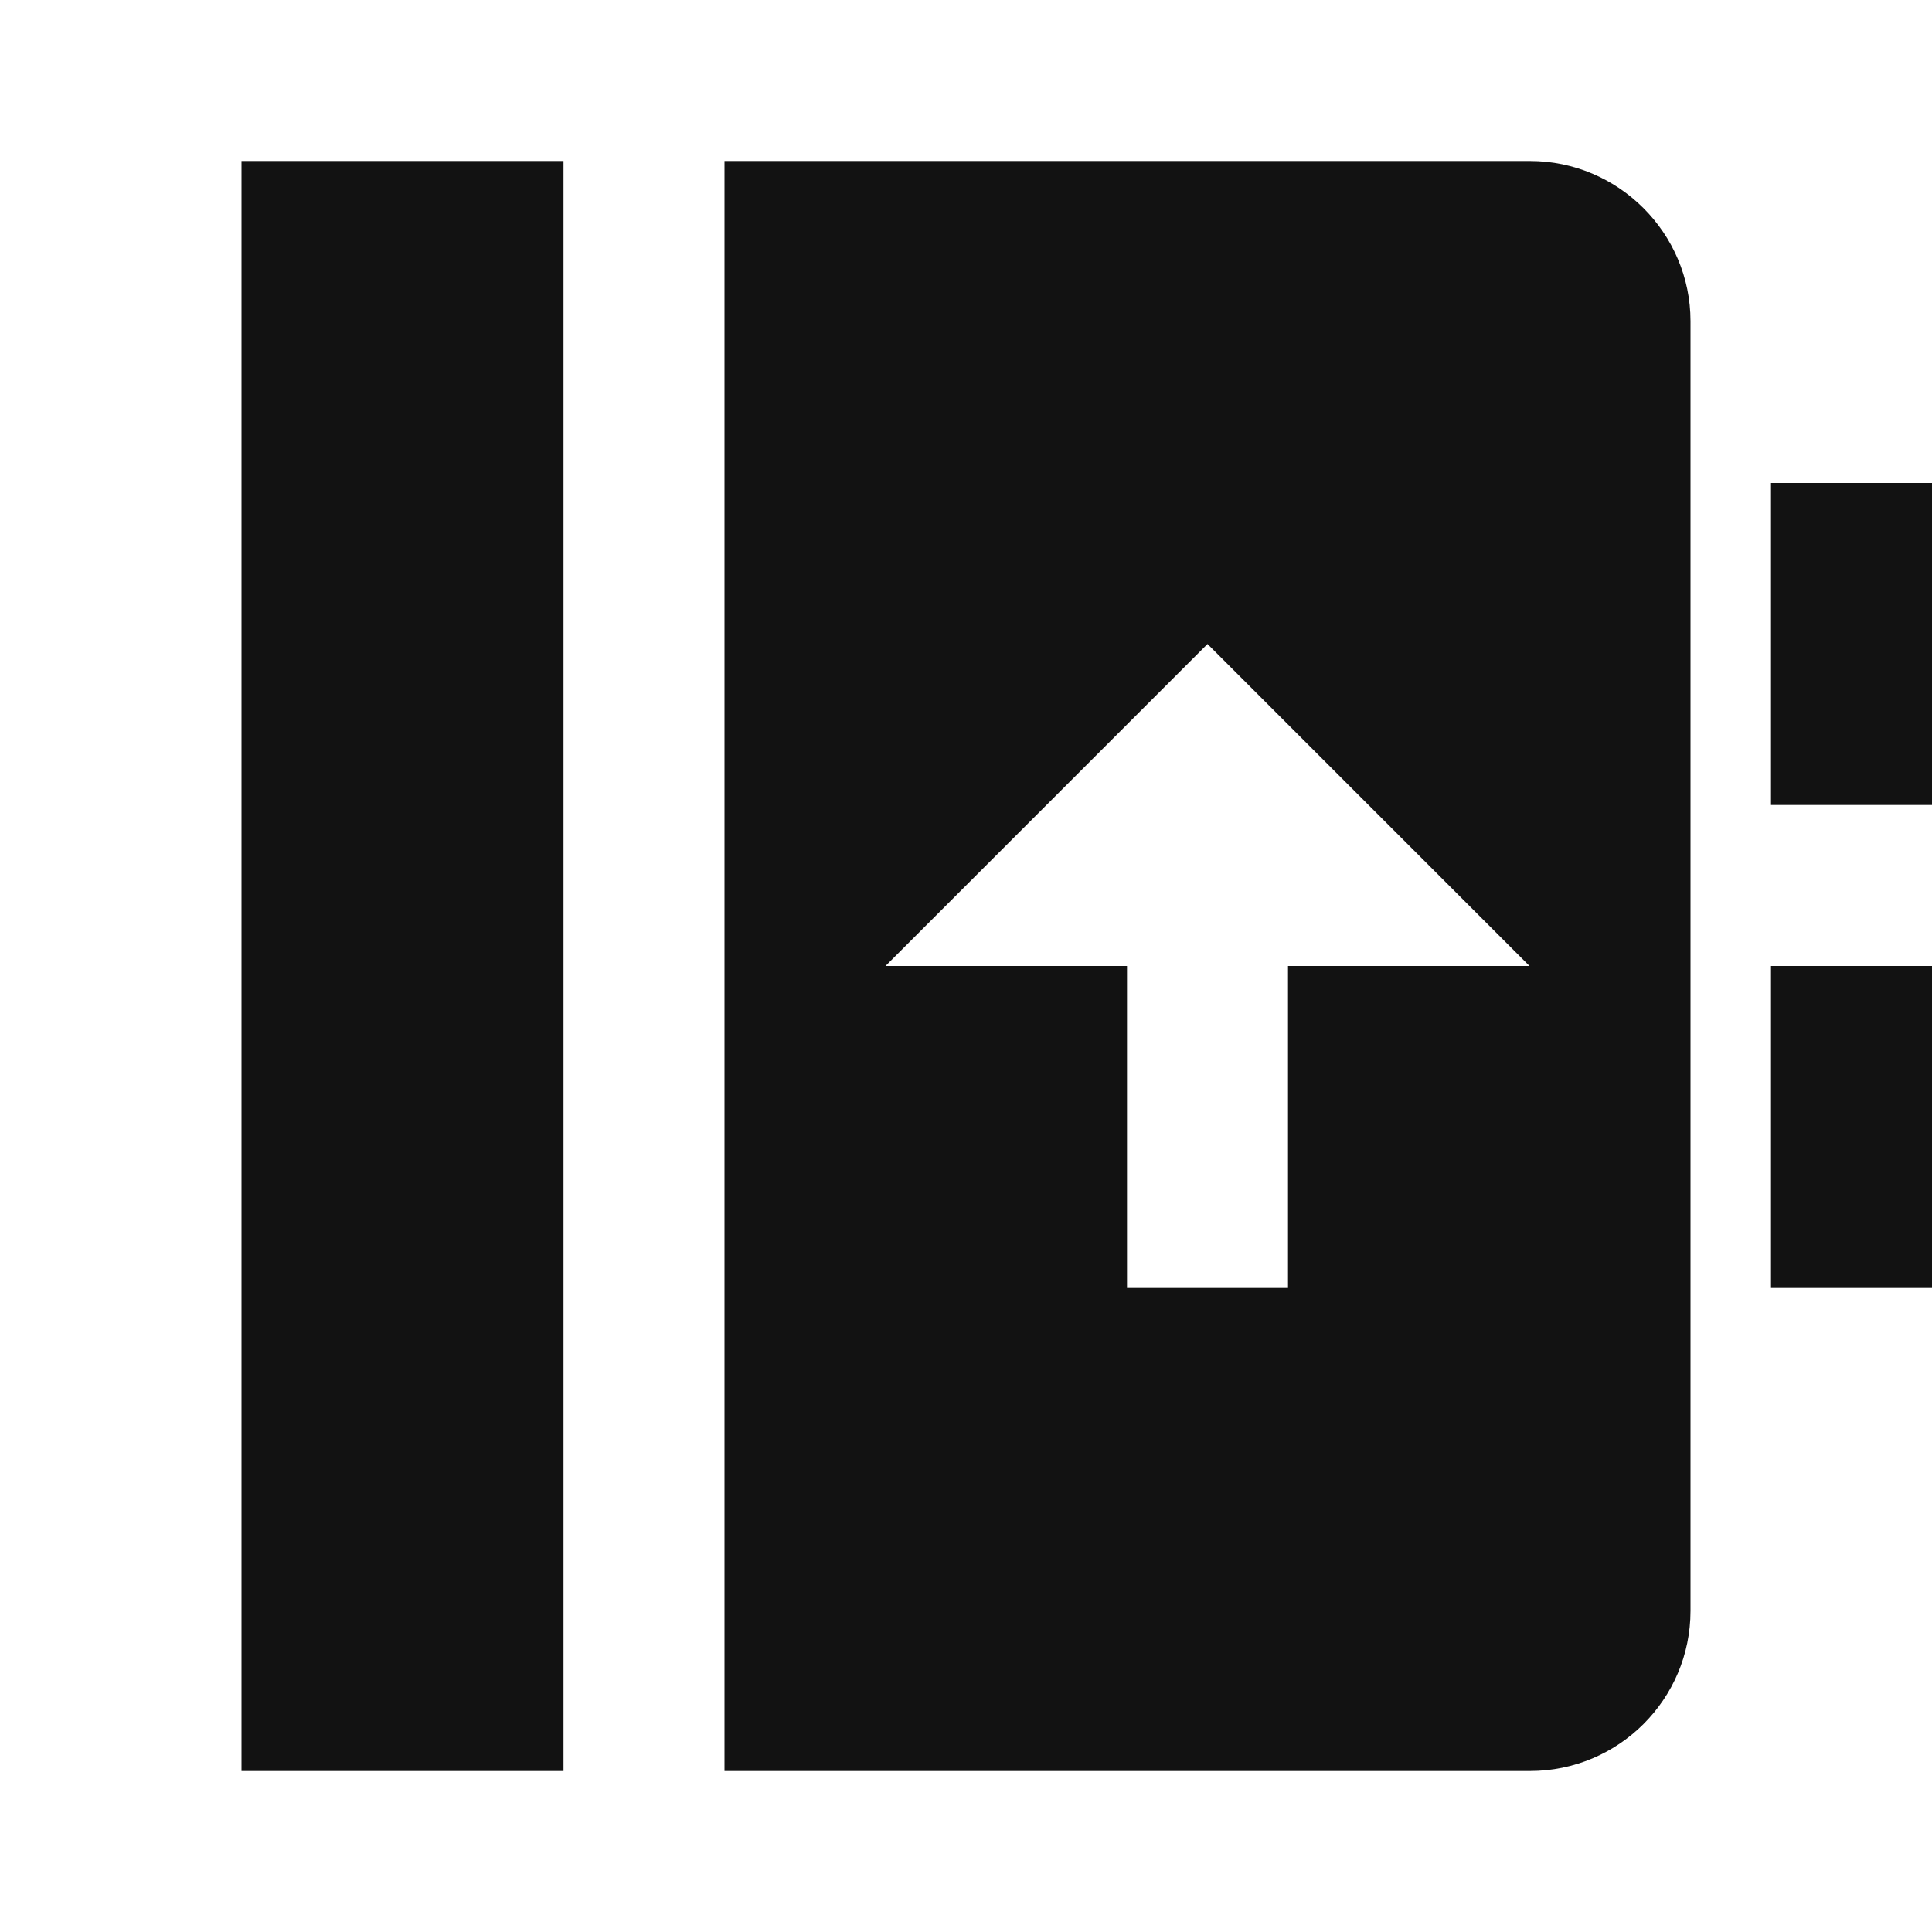 <svg width="24" height="24" viewBox="0 0 24 24" fill="none" xmlns="http://www.w3.org/2000/svg">
<g id="contacts-book-upload-fill" clip-path="url(#clip0_8_3427)">
<g id="Group">
<path id="Vector" d="M7 2V22H3V2H7ZM19.005 2C20.107 2 21 2.898 21 3.99V20.01C21 21.109 20.107 22 19.005 22H9V2H19.005ZM15 8L11 12H14V16H16V12H19L15 8ZM24 12V16H22V12H24ZM24 6V10H22V6H24Z" fill="#121212"/>
</g>
</g>
<defs>
<clipPath id="clip0_8_3427">
<rect width="24" height="24" fill="white"/>
</clipPath>
</defs>
</svg>
